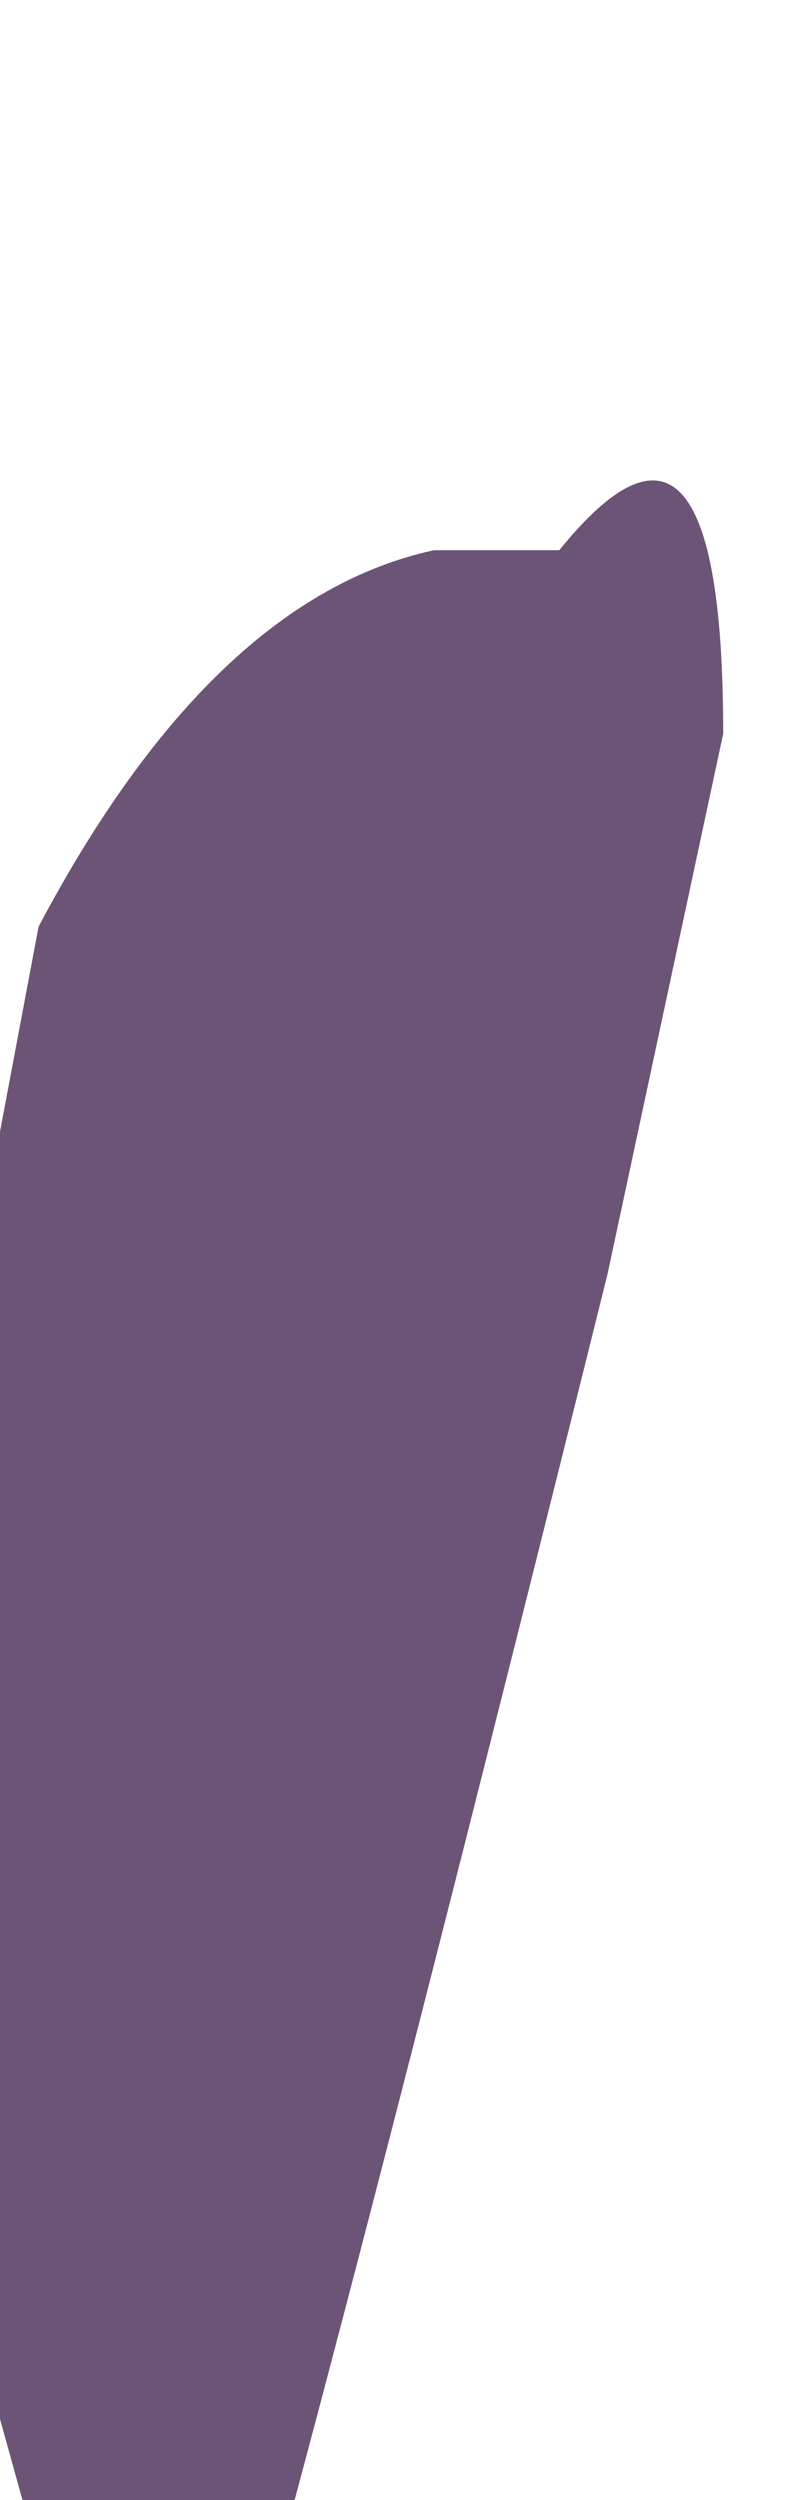 <?xml version="1.0" encoding="UTF-8" standalone="no"?>
<svg xmlns:xlink="http://www.w3.org/1999/xlink" height="12.95px" width="4.2px" xmlns="http://www.w3.org/2000/svg">
  <g transform="matrix(1.0, 0.0, 0.0, 1.0, 0.0, 0.0)">
    <path d="M0.2 4.8 Q1.1 3.1 2.25 2.85 L2.9 2.85 Q3.75 1.8 3.75 3.8 L3.15 6.6 Q0.95 15.45 0.75 15.45 L0.5 15.45 0.5 15.35 Q0.2 14.4 0.2 13.35 L0.25 13.3 0.2 13.25 -0.05 12.35 -0.15 9.9 -0.45 8.25 0.2 4.8" fill="#3c1d49" fill-opacity="0.753" fill-rule="evenodd" stroke="none"/>
  </g>
</svg>
